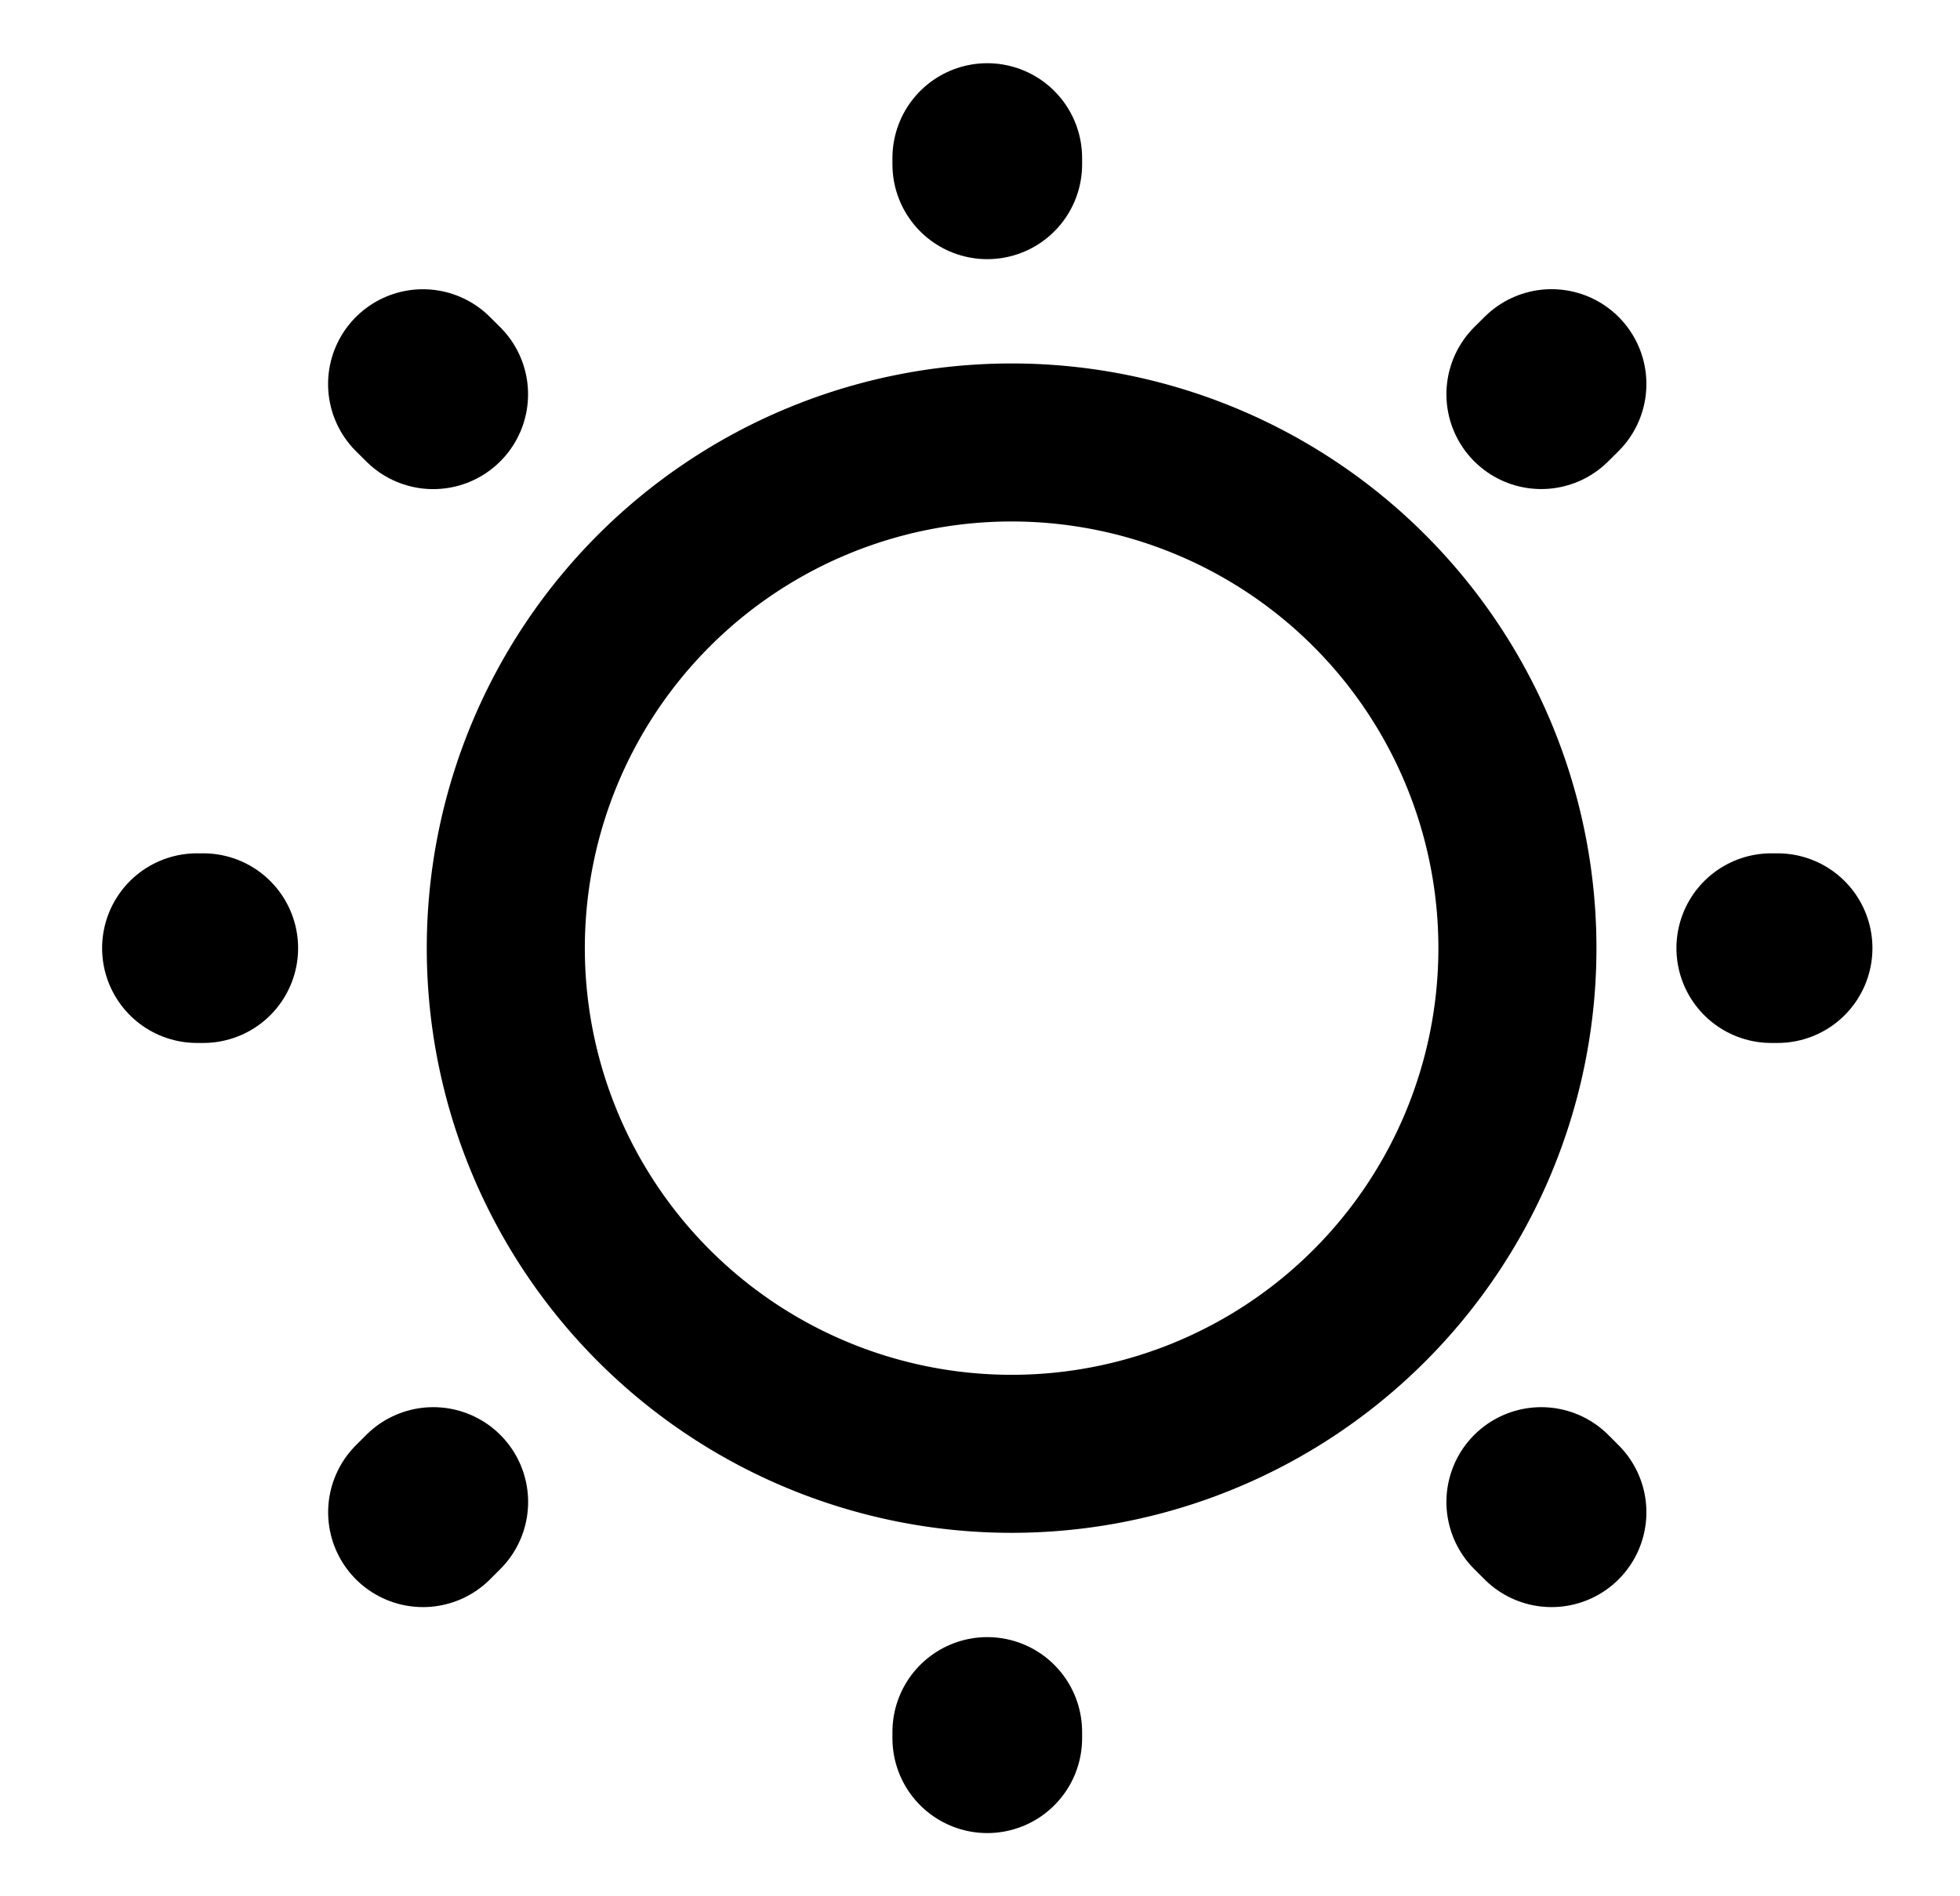 <svg xmlns="http://www.w3.org/2000/svg" width="31" height="30" fill="none" stroke="currentColor" stroke-linejoin="round"><path d="M16 23a8 8 0 1 0 0-16 8 8 0 1 0 0 16z" stroke-width="2.5"/><path d="M24.54 23.925l-.163-.163m0-17.525l.163-.162-.163.162zM6.69 23.925l.163-.163-.163.163zM15.615 2.6v-.1.1zm0 24.9v-.1.1zM3.215 15h-.1.1zm24.9 0h-.1.1zM6.852 6.238l-.163-.162.163.162z" stroke-width="3" stroke-linecap="round"/></svg>
